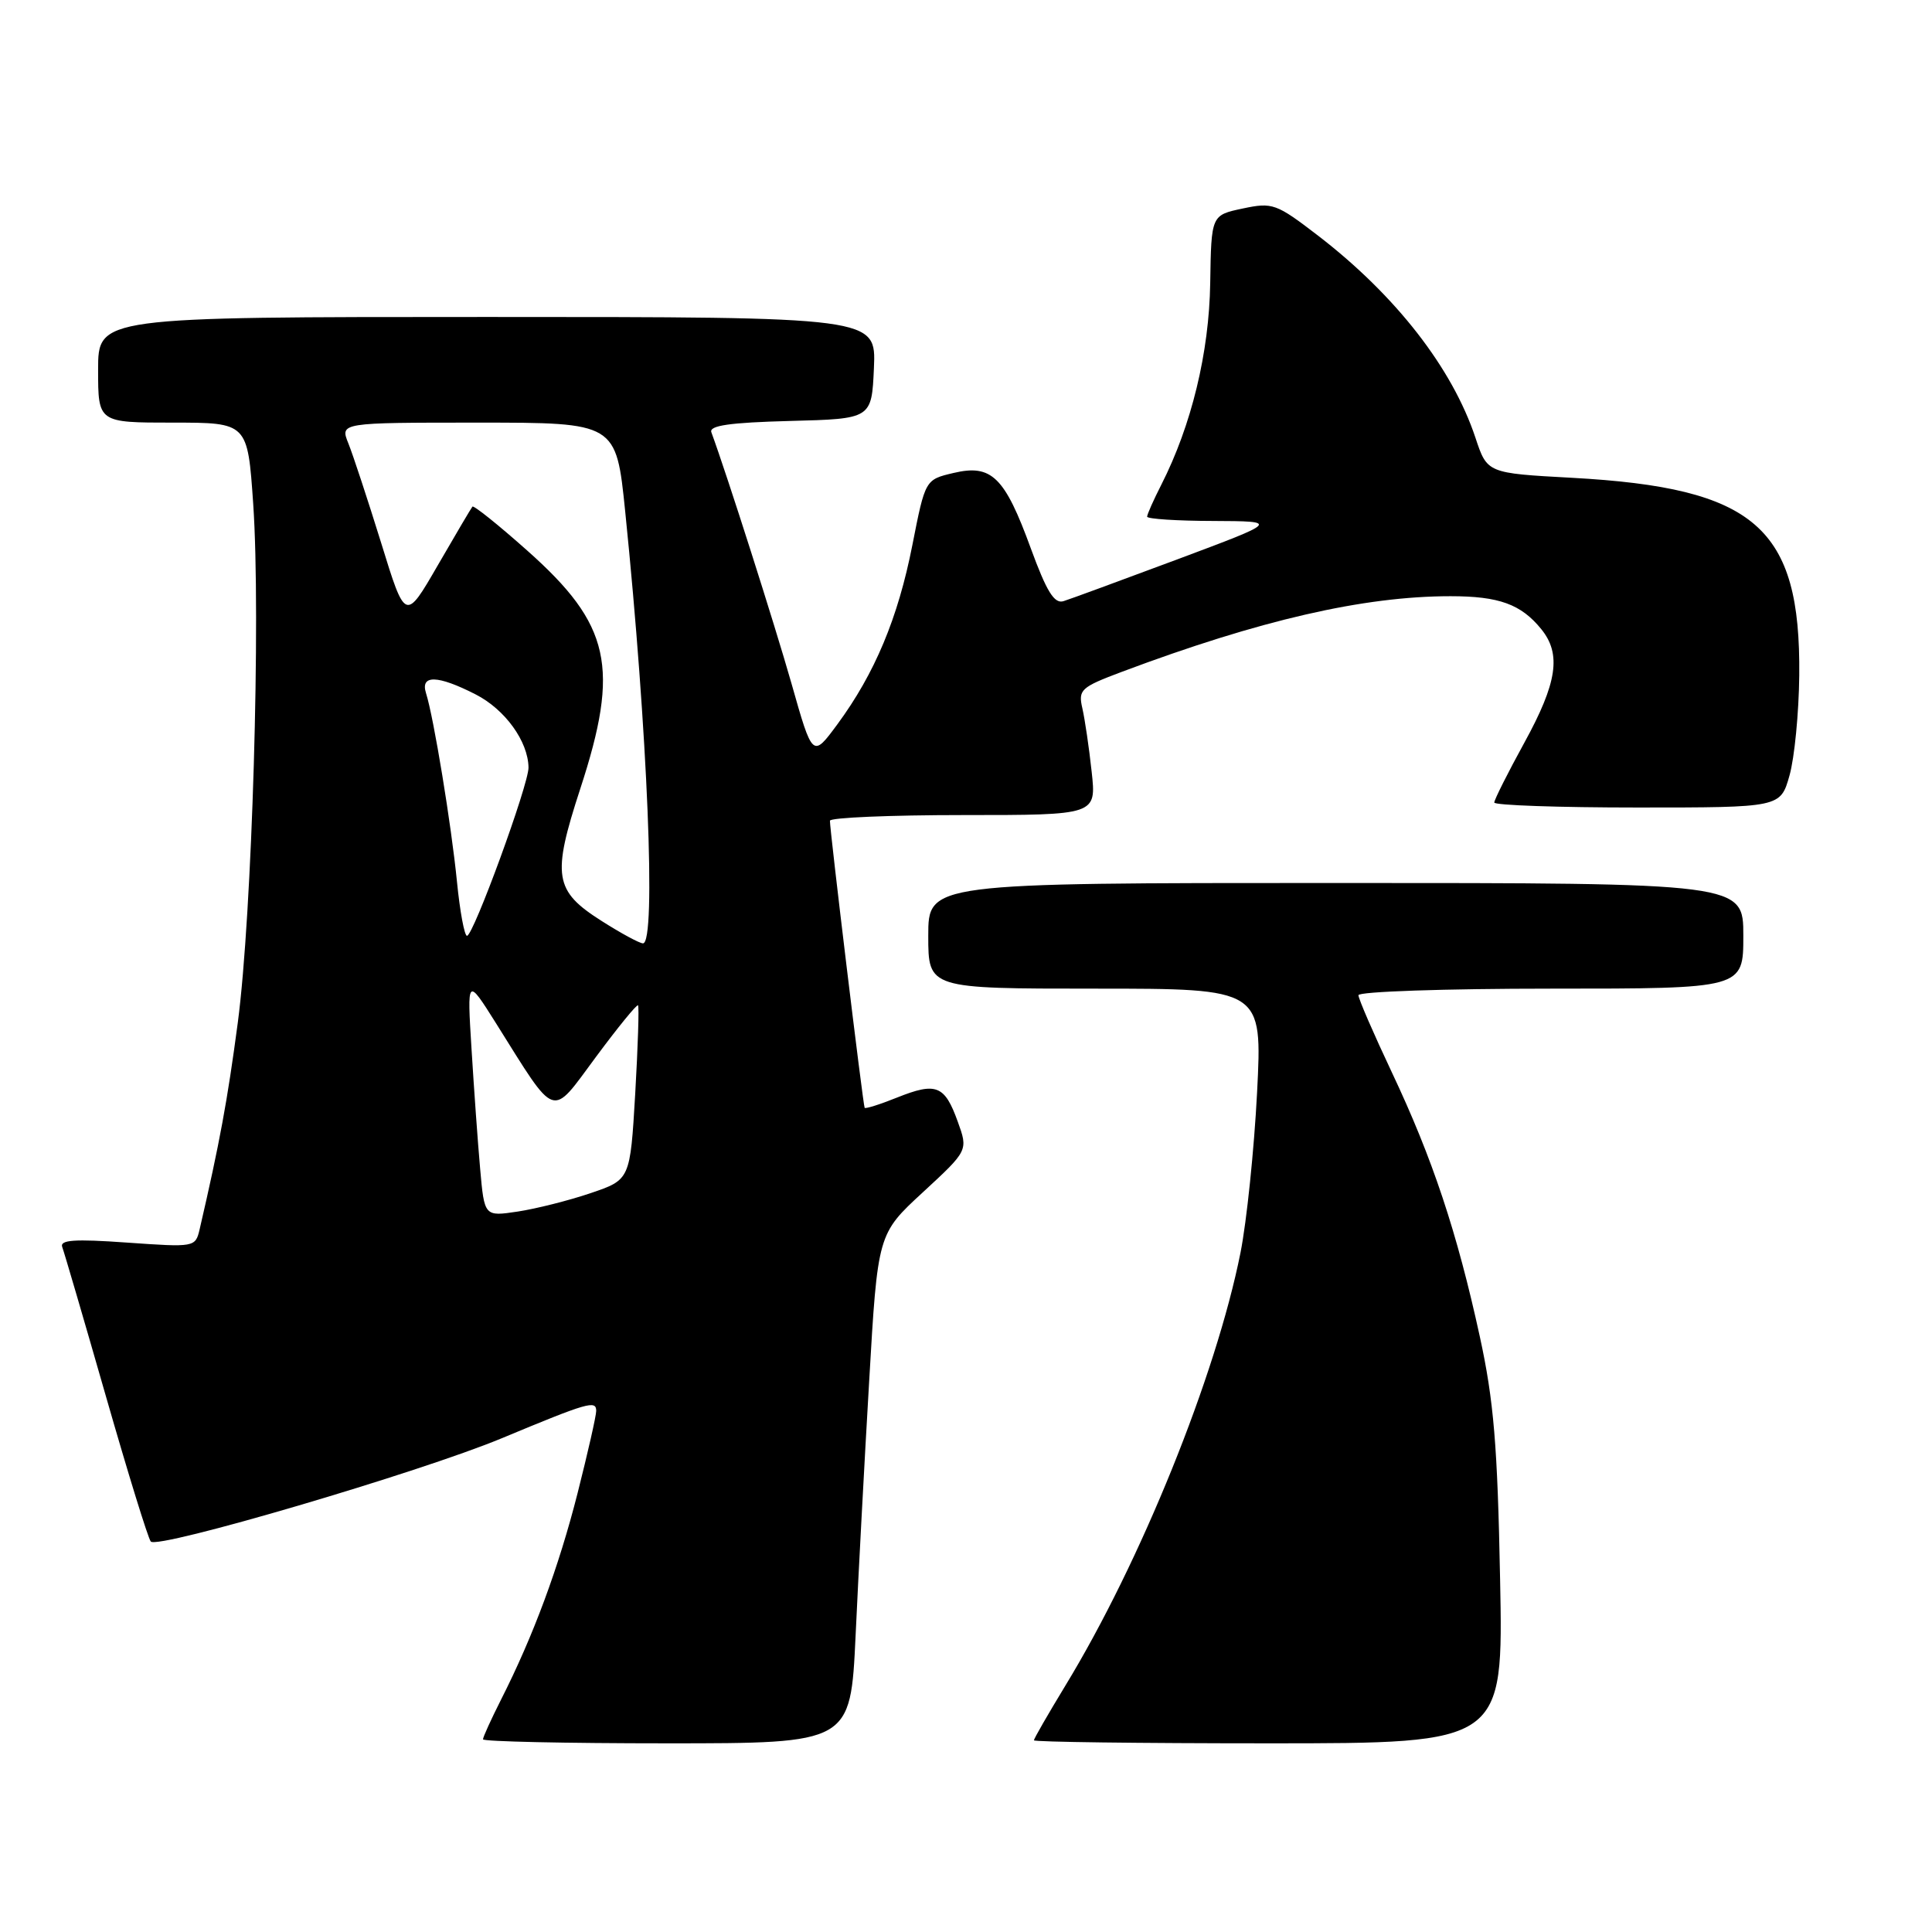 <?xml version="1.0" encoding="UTF-8" standalone="no"?>
<!DOCTYPE svg PUBLIC "-//W3C//DTD SVG 1.1//EN" "http://www.w3.org/Graphics/SVG/1.1/DTD/svg11.dtd" >
<svg xmlns="http://www.w3.org/2000/svg" xmlns:xlink="http://www.w3.org/1999/xlink" version="1.1" viewBox="0 0 256 256">
 <g >
 <path fill="currentColor"
d=" M 113.37 216.75 C 113.73 208.91 114.54 193.72 115.17 183.00 C 116.30 163.50 116.30 163.50 122.30 157.97 C 128.29 152.44 128.29 152.44 126.90 148.60 C 125.17 143.80 124.05 143.36 118.87 145.43 C 116.61 146.34 114.67 146.95 114.57 146.79 C 114.36 146.44 109.93 109.82 109.97 108.75 C 109.99 108.34 117.94 108.00 127.64 108.00 C 145.28 108.00 145.28 108.00 144.65 102.25 C 144.31 99.09 143.75 95.31 143.42 93.86 C 142.85 91.39 143.20 91.07 148.65 89.02 C 166.94 82.16 180.68 79.00 192.20 79.00 C 198.63 79.00 201.55 80.06 204.23 83.37 C 206.91 86.67 206.34 90.47 202.00 98.38 C 199.80 102.39 198.00 105.97 198.00 106.34 C 198.00 106.70 206.53 107.00 216.96 107.00 C 235.92 107.00 235.92 107.00 237.12 102.75 C 237.78 100.41 238.36 94.45 238.41 89.50 C 238.61 69.86 232.60 64.64 208.28 63.31 C 197.06 62.70 197.06 62.70 195.50 57.99 C 192.43 48.77 184.96 39.17 174.71 31.27 C 169.10 26.96 168.63 26.79 164.66 27.63 C 160.50 28.51 160.50 28.51 160.36 37.50 C 160.22 46.72 157.88 56.35 153.89 64.21 C 152.85 66.25 152.00 68.16 152.00 68.46 C 152.00 68.76 155.94 69.02 160.75 69.03 C 169.50 69.07 169.50 69.07 156.00 74.12 C 148.57 76.89 141.79 79.39 140.91 79.66 C 139.70 80.03 138.68 78.38 136.59 72.67 C 133.13 63.18 131.39 61.47 126.35 62.67 C 122.60 63.55 122.60 63.55 120.89 72.24 C 118.99 81.90 115.91 89.25 110.96 95.97 C 107.67 100.43 107.67 100.43 104.88 90.58 C 102.61 82.62 96.34 62.94 94.26 57.28 C 93.93 56.39 96.66 55.99 104.66 55.78 C 115.50 55.50 115.50 55.50 115.80 48.75 C 116.09 42.00 116.09 42.00 64.55 42.00 C 13.00 42.00 13.00 42.00 13.00 49.00 C 13.00 56.00 13.00 56.00 22.90 56.00 C 32.81 56.00 32.81 56.00 33.55 66.75 C 34.58 81.75 33.41 121.13 31.51 135.50 C 30.13 145.89 29.10 151.47 26.45 162.90 C 25.89 165.27 25.80 165.28 16.84 164.65 C 9.82 164.15 7.89 164.29 8.25 165.25 C 8.51 165.94 11.11 174.82 14.03 185.00 C 16.95 195.18 19.62 203.84 19.98 204.26 C 20.87 205.32 55.65 195.09 66.50 190.57 C 77.91 185.82 79.00 185.50 79.00 186.95 C 79.00 187.60 77.89 192.49 76.54 197.82 C 74.03 207.70 70.66 216.79 66.39 225.21 C 65.08 227.81 64.00 230.17 64.00 230.47 C 64.00 230.76 74.96 231.00 88.35 231.00 C 112.70 231.00 112.70 231.00 113.37 216.75 Z  M 198.77 209.25 C 198.43 191.50 197.93 185.58 196.08 177.09 C 193.07 163.28 189.81 153.48 184.44 142.12 C 182.00 136.95 180.00 132.34 180.00 131.87 C 180.00 131.39 191.47 131.00 205.50 131.00 C 231.00 131.00 231.00 131.00 231.00 124.00 C 231.00 117.00 231.00 117.00 177.00 117.00 C 123.00 117.00 123.00 117.00 123.00 124.00 C 123.00 131.00 123.00 131.00 145.13 131.00 C 167.27 131.00 167.27 131.00 166.57 144.75 C 166.18 152.31 165.19 161.88 164.37 166.00 C 161.12 182.30 151.15 206.97 141.17 223.35 C 138.88 227.12 137.00 230.38 137.00 230.60 C 137.00 230.82 150.99 231.00 168.10 231.00 C 199.20 231.00 199.20 231.00 198.77 209.25 Z  M 63.62 154.85 C 63.31 151.36 62.80 144.22 62.48 139.00 C 61.89 129.50 61.89 129.50 65.70 135.55 C 73.85 148.53 72.91 148.21 78.95 140.07 C 81.86 136.14 84.38 133.05 84.54 133.21 C 84.70 133.37 84.53 138.63 84.17 144.91 C 83.50 156.32 83.50 156.32 78.25 158.10 C 75.37 159.08 71.02 160.17 68.59 160.54 C 64.18 161.20 64.18 161.20 63.62 154.85 Z  M 79.73 122.04 C 73.43 118.05 73.11 116.09 76.89 104.51 C 82.16 88.39 80.91 82.77 69.87 72.96 C 66.04 69.55 62.77 66.93 62.60 67.13 C 62.43 67.33 60.36 70.84 58.00 74.92 C 53.71 82.34 53.71 82.34 50.50 71.92 C 48.72 66.19 46.77 60.26 46.16 58.75 C 45.05 56.00 45.05 56.00 63.35 56.00 C 81.64 56.00 81.64 56.00 82.84 67.75 C 85.82 96.95 86.97 125.00 85.20 125.00 C 84.75 125.00 82.29 123.67 79.73 122.04 Z  M 60.55 116.82 C 59.81 109.34 57.47 95.06 56.45 91.85 C 55.67 89.38 57.97 89.43 63.02 92.01 C 66.92 94.00 69.98 98.23 70.03 101.70 C 70.06 103.94 62.73 123.99 61.88 124.00 C 61.54 124.00 60.94 120.77 60.55 116.82 Z "/>
</g>
</svg>